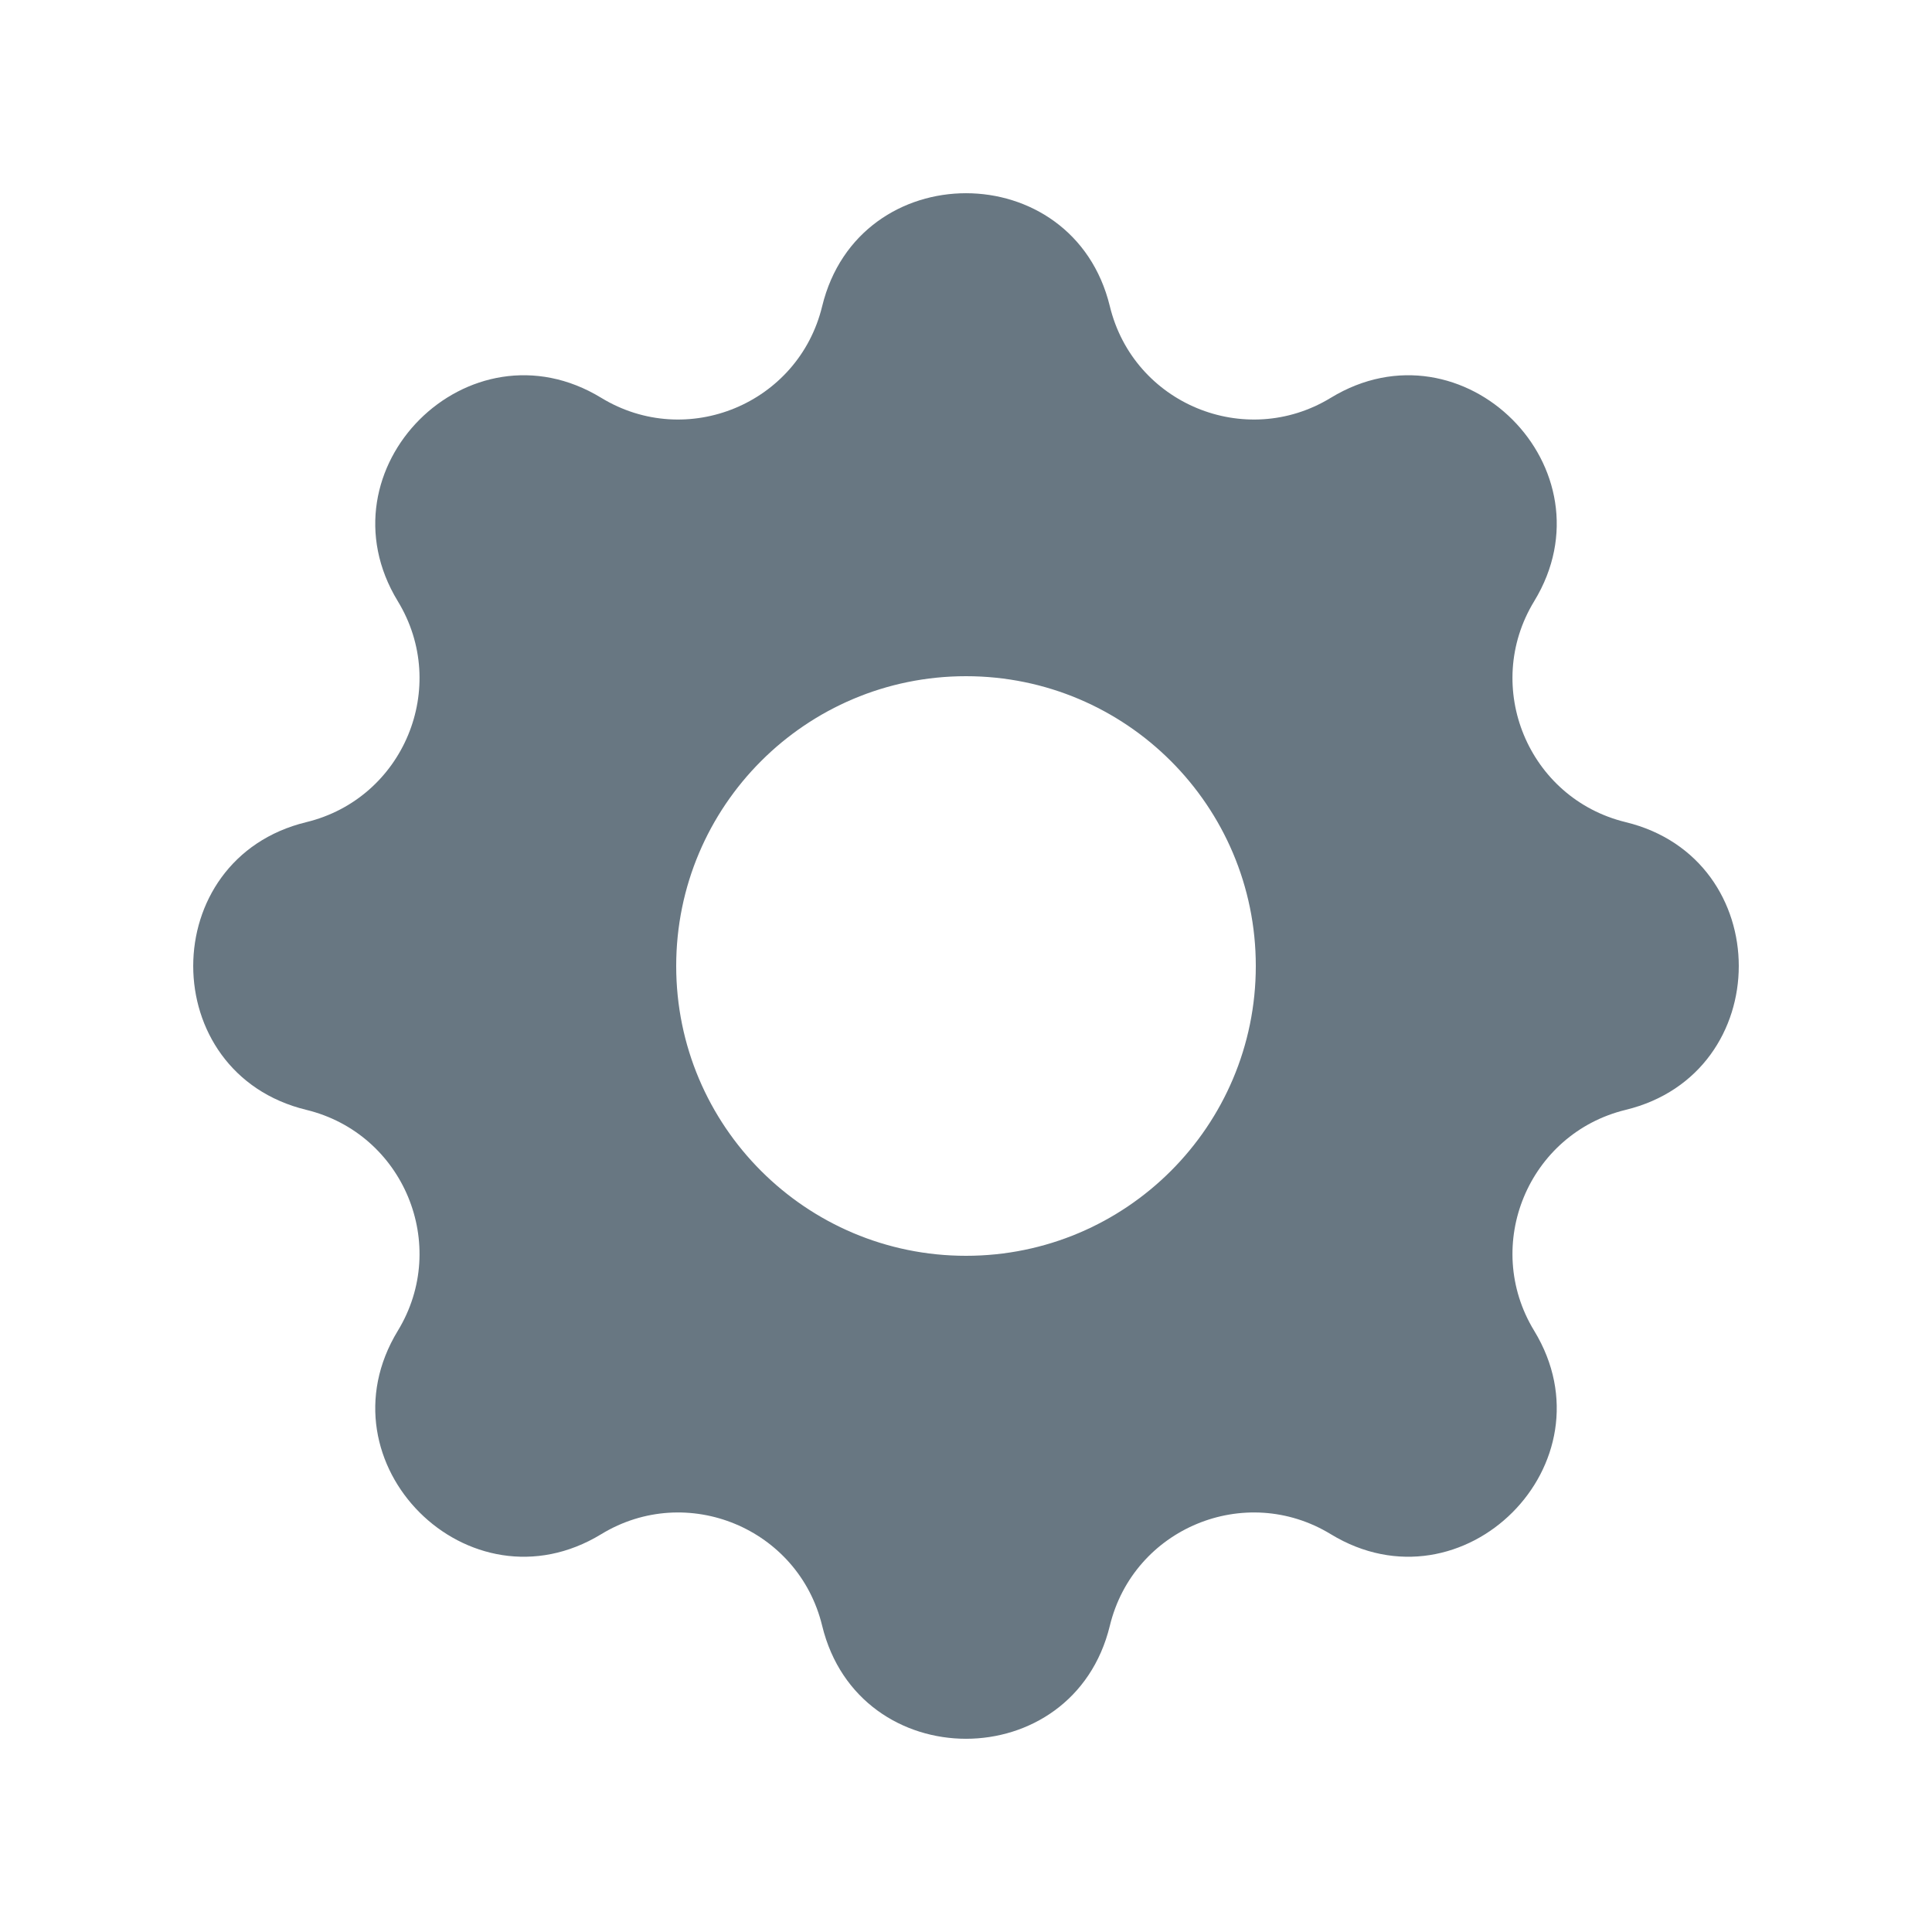 <svg width="24" height="24" viewBox="0 0 24 24" fill="none" xmlns="http://www.w3.org/2000/svg">
<path fill-rule="evenodd" clip-rule="evenodd" d="M13.787 3.805C13.332 1.932 10.668 1.932 10.213 3.805C9.919 5.015 8.533 5.59 7.469 4.942C5.823 3.939 3.939 5.823 4.942 7.469C5.59 8.533 5.015 9.919 3.805 10.213C1.932 10.668 1.932 13.332 3.805 13.787C5.015 14.081 5.59 15.467 4.942 16.531C3.939 18.177 5.823 20.061 7.469 19.058C8.533 18.41 9.919 18.985 10.213 20.195C10.668 22.068 13.332 22.068 13.787 20.195C14.081 18.985 15.467 18.41 16.531 19.058C18.177 20.061 20.061 18.177 19.058 16.531C18.41 15.467 18.985 14.081 20.195 13.787C22.068 13.332 22.068 10.668 20.195 10.213C18.985 9.919 18.41 8.533 19.058 7.469C20.061 5.823 18.177 3.939 16.531 4.942C15.467 5.59 14.081 5.015 13.787 3.805ZM12 15.6C13.988 15.6 15.6 13.988 15.6 12C15.6 10.012 13.988 8.4 12 8.4C10.012 8.4 8.4 10.012 8.4 12C8.4 13.988 10.012 15.6 12 15.6Z" fill="#687782"/>
</svg>
